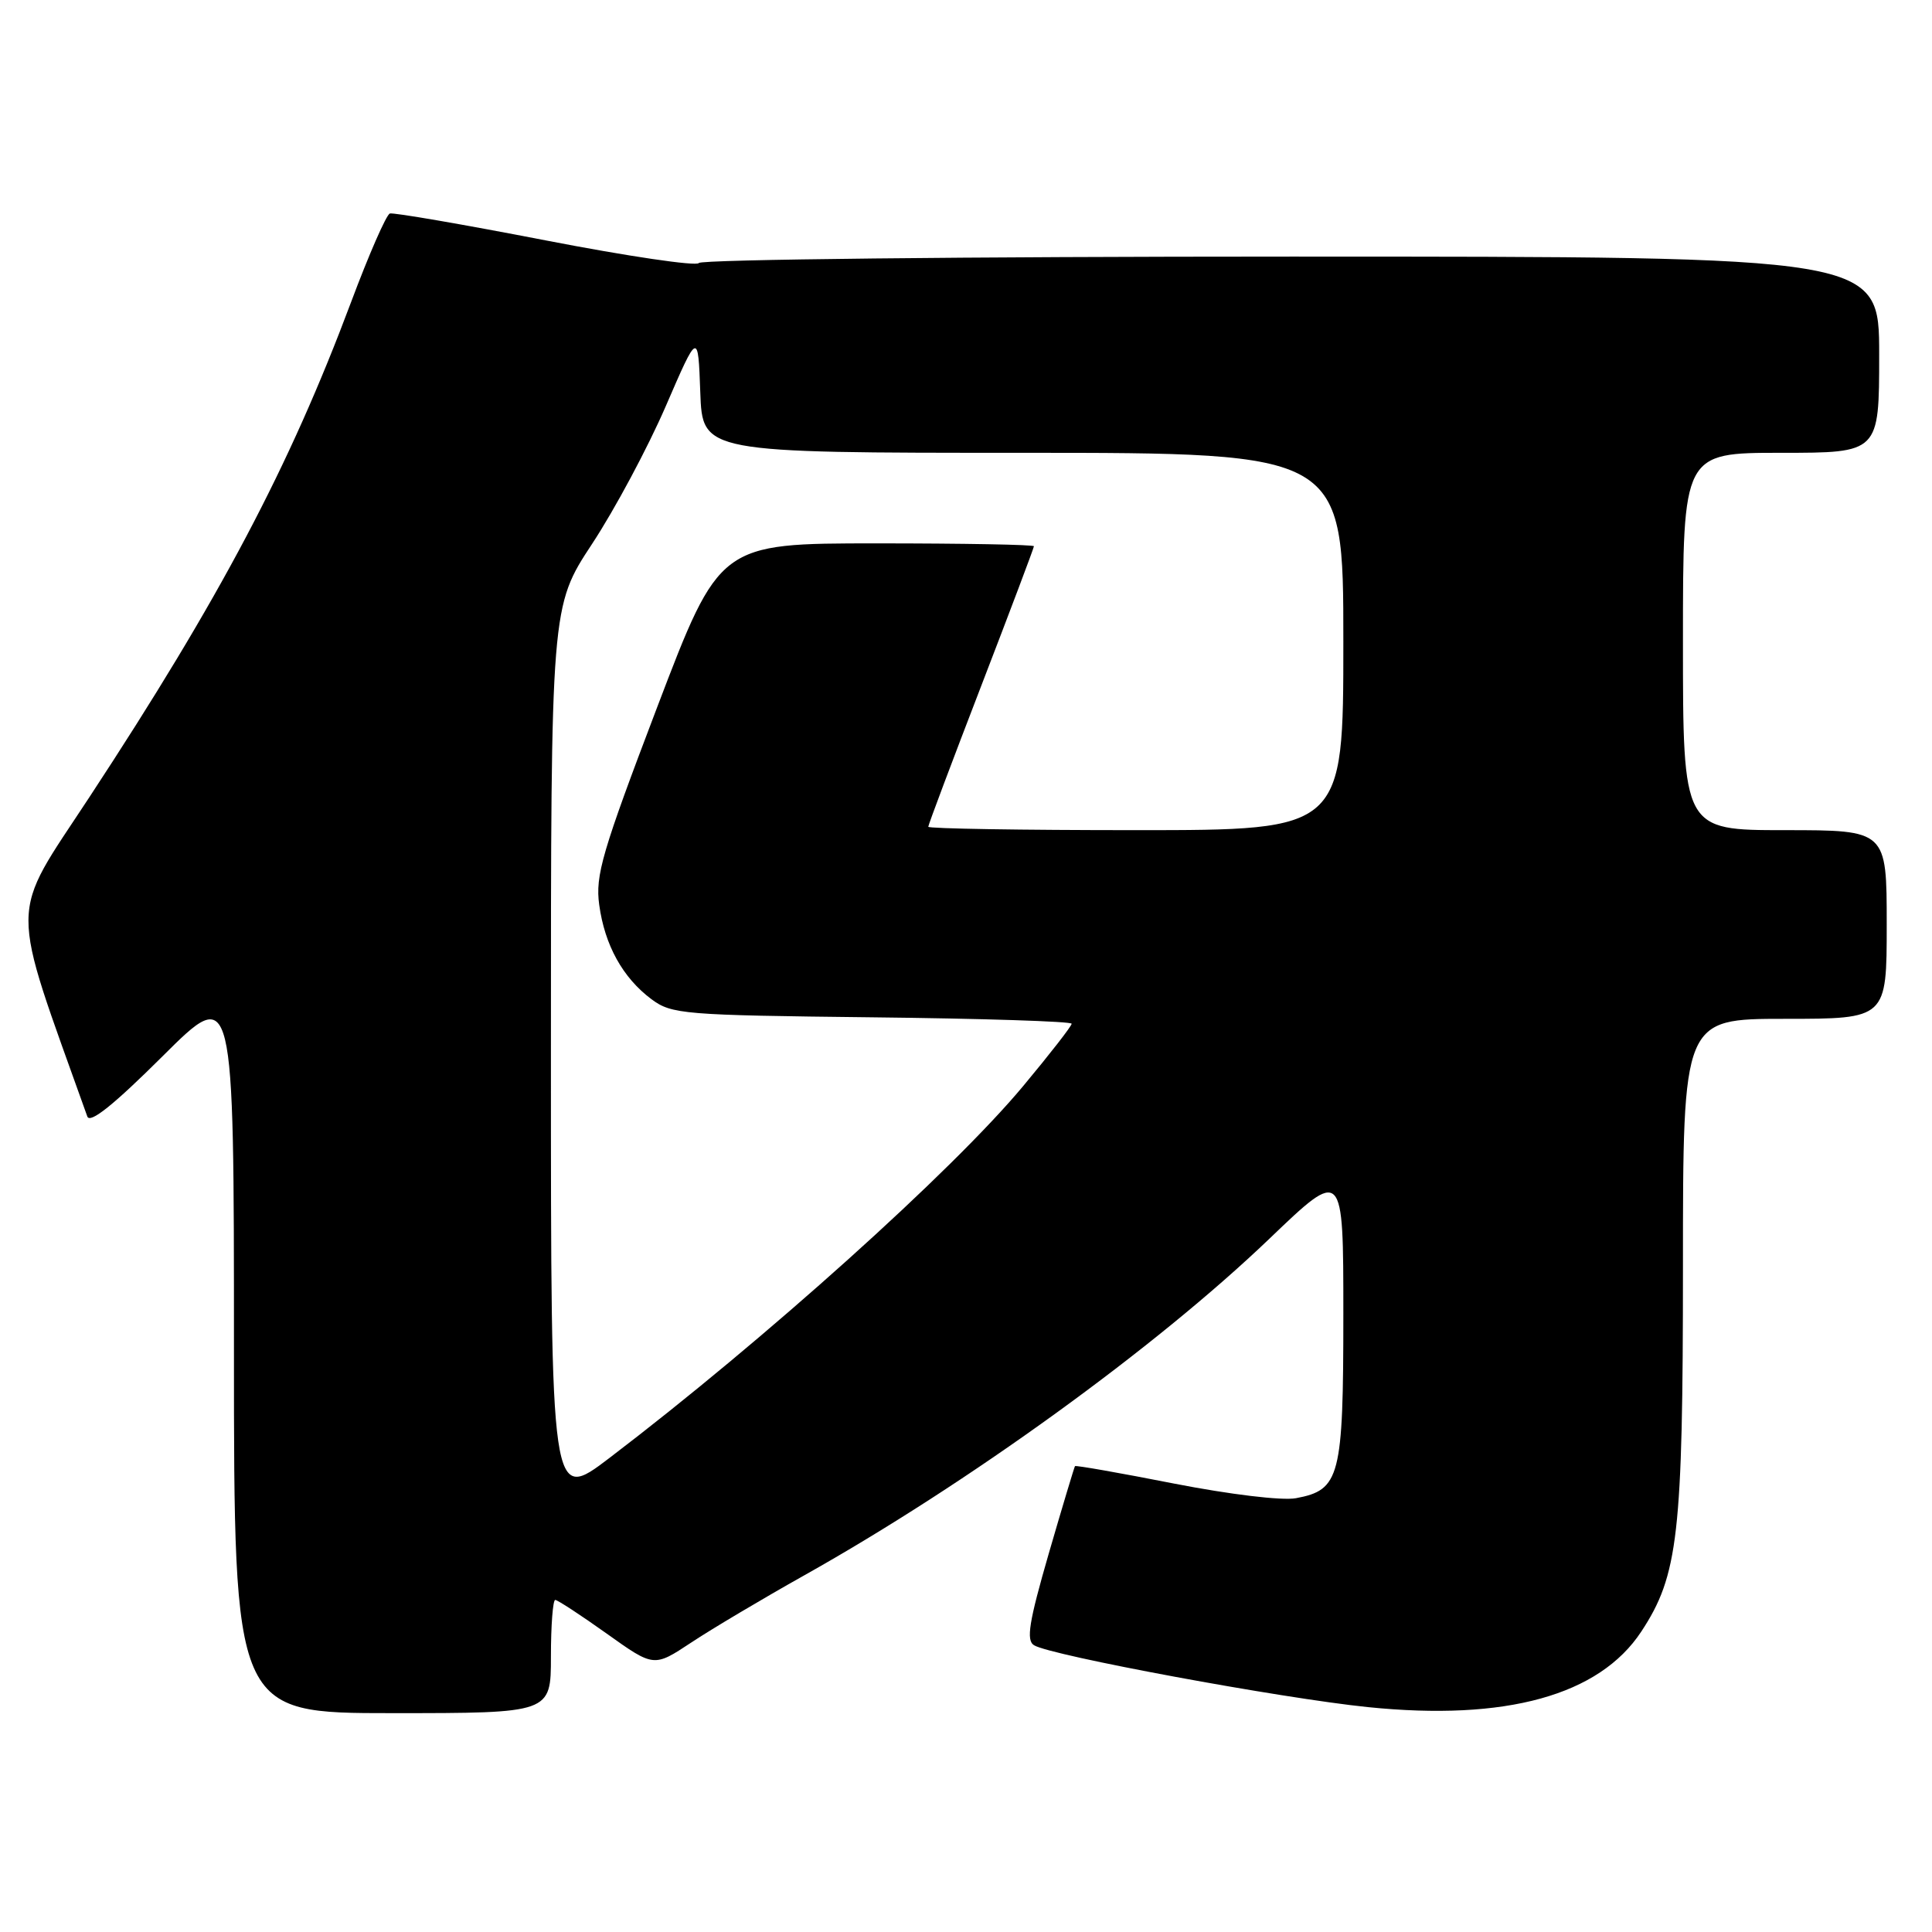 <?xml version="1.0" encoding="UTF-8" standalone="no"?>
<!DOCTYPE svg PUBLIC "-//W3C//DTD SVG 1.1//EN" "http://www.w3.org/Graphics/SVG/1.1/DTD/svg11.dtd" >
<svg xmlns="http://www.w3.org/2000/svg" xmlns:xlink="http://www.w3.org/1999/xlink" version="1.1" viewBox="0 0 256 256">
 <g >
 <path fill="currentColor"
d=" M 73.00 219.50 C 73.00 215.38 73.26 212.00 73.57 212.00 C 73.88 212.00 76.95 214.01 80.39 216.46 C 86.64 220.92 86.64 220.92 91.57 217.66 C 94.28 215.86 101.03 211.85 106.57 208.74 C 128.28 196.56 153.12 178.58 168.21 164.13 C 178.00 154.75 178.00 154.75 178.00 174.15 C 178.00 195.74 177.56 197.43 171.72 198.52 C 169.87 198.86 162.99 198.03 155.56 196.58 C 148.45 195.18 142.54 194.14 142.44 194.27 C 142.35 194.40 140.78 199.60 138.97 205.84 C 136.34 214.93 135.95 217.35 137.01 218.00 C 139.21 219.37 169.78 225.03 181.24 226.20 C 199.54 228.07 211.91 224.65 217.48 216.19 C 222.38 208.75 223.00 203.33 223.00 167.79 C 223.00 135.00 223.00 135.00 236.50 135.00 C 250.00 135.00 250.00 135.00 250.00 122.50 C 250.00 110.00 250.00 110.00 236.50 110.00 C 223.00 110.00 223.00 110.00 223.00 85.00 C 223.00 60.00 223.00 60.00 236.00 60.00 C 249.00 60.00 249.00 60.00 249.00 47.00 C 249.00 34.00 249.00 34.00 171.06 34.00 C 128.19 34.00 92.88 34.38 92.60 34.85 C 92.31 35.31 83.17 33.96 72.29 31.85 C 61.40 29.74 52.12 28.14 51.66 28.29 C 51.19 28.44 48.88 33.72 46.52 40.03 C 38.33 61.90 29.17 79.24 11.87 105.59 C 1.11 121.99 1.13 118.69 11.57 147.94 C 11.92 148.92 15.06 146.41 21.54 139.96 C 31.00 130.54 31.00 130.54 31.00 178.77 C 31.00 227.00 31.00 227.00 52.00 227.00 C 73.00 227.00 73.00 227.00 73.00 219.50 Z  M 73.00 139.72 C 73.00 80.36 73.00 80.36 78.46 72.06 C 81.47 67.49 85.85 59.29 88.21 53.84 C 92.50 43.92 92.50 43.92 92.79 51.96 C 93.08 60.00 93.08 60.00 135.54 60.00 C 178.00 60.00 178.00 60.00 178.00 85.00 C 178.00 110.00 178.00 110.00 150.50 110.00 C 135.38 110.00 123.00 109.80 123.00 109.55 C 123.00 109.30 126.15 100.92 130.00 90.93 C 133.85 80.94 137.00 72.59 137.00 72.38 C 137.00 72.17 127.63 72.00 116.18 72.00 C 95.35 72.00 95.35 72.00 87.07 93.73 C 79.78 112.88 78.86 116.00 79.40 119.90 C 80.13 125.24 82.52 129.56 86.32 132.40 C 89.00 134.39 90.51 134.52 115.57 134.80 C 130.11 134.96 142.00 135.34 142.00 135.65 C 142.00 135.96 139.10 139.68 135.55 143.94 C 126.16 155.20 101.36 177.49 80.75 193.19 C 73.00 199.09 73.00 199.09 73.00 139.72 Z "/>
</g>
</svg>